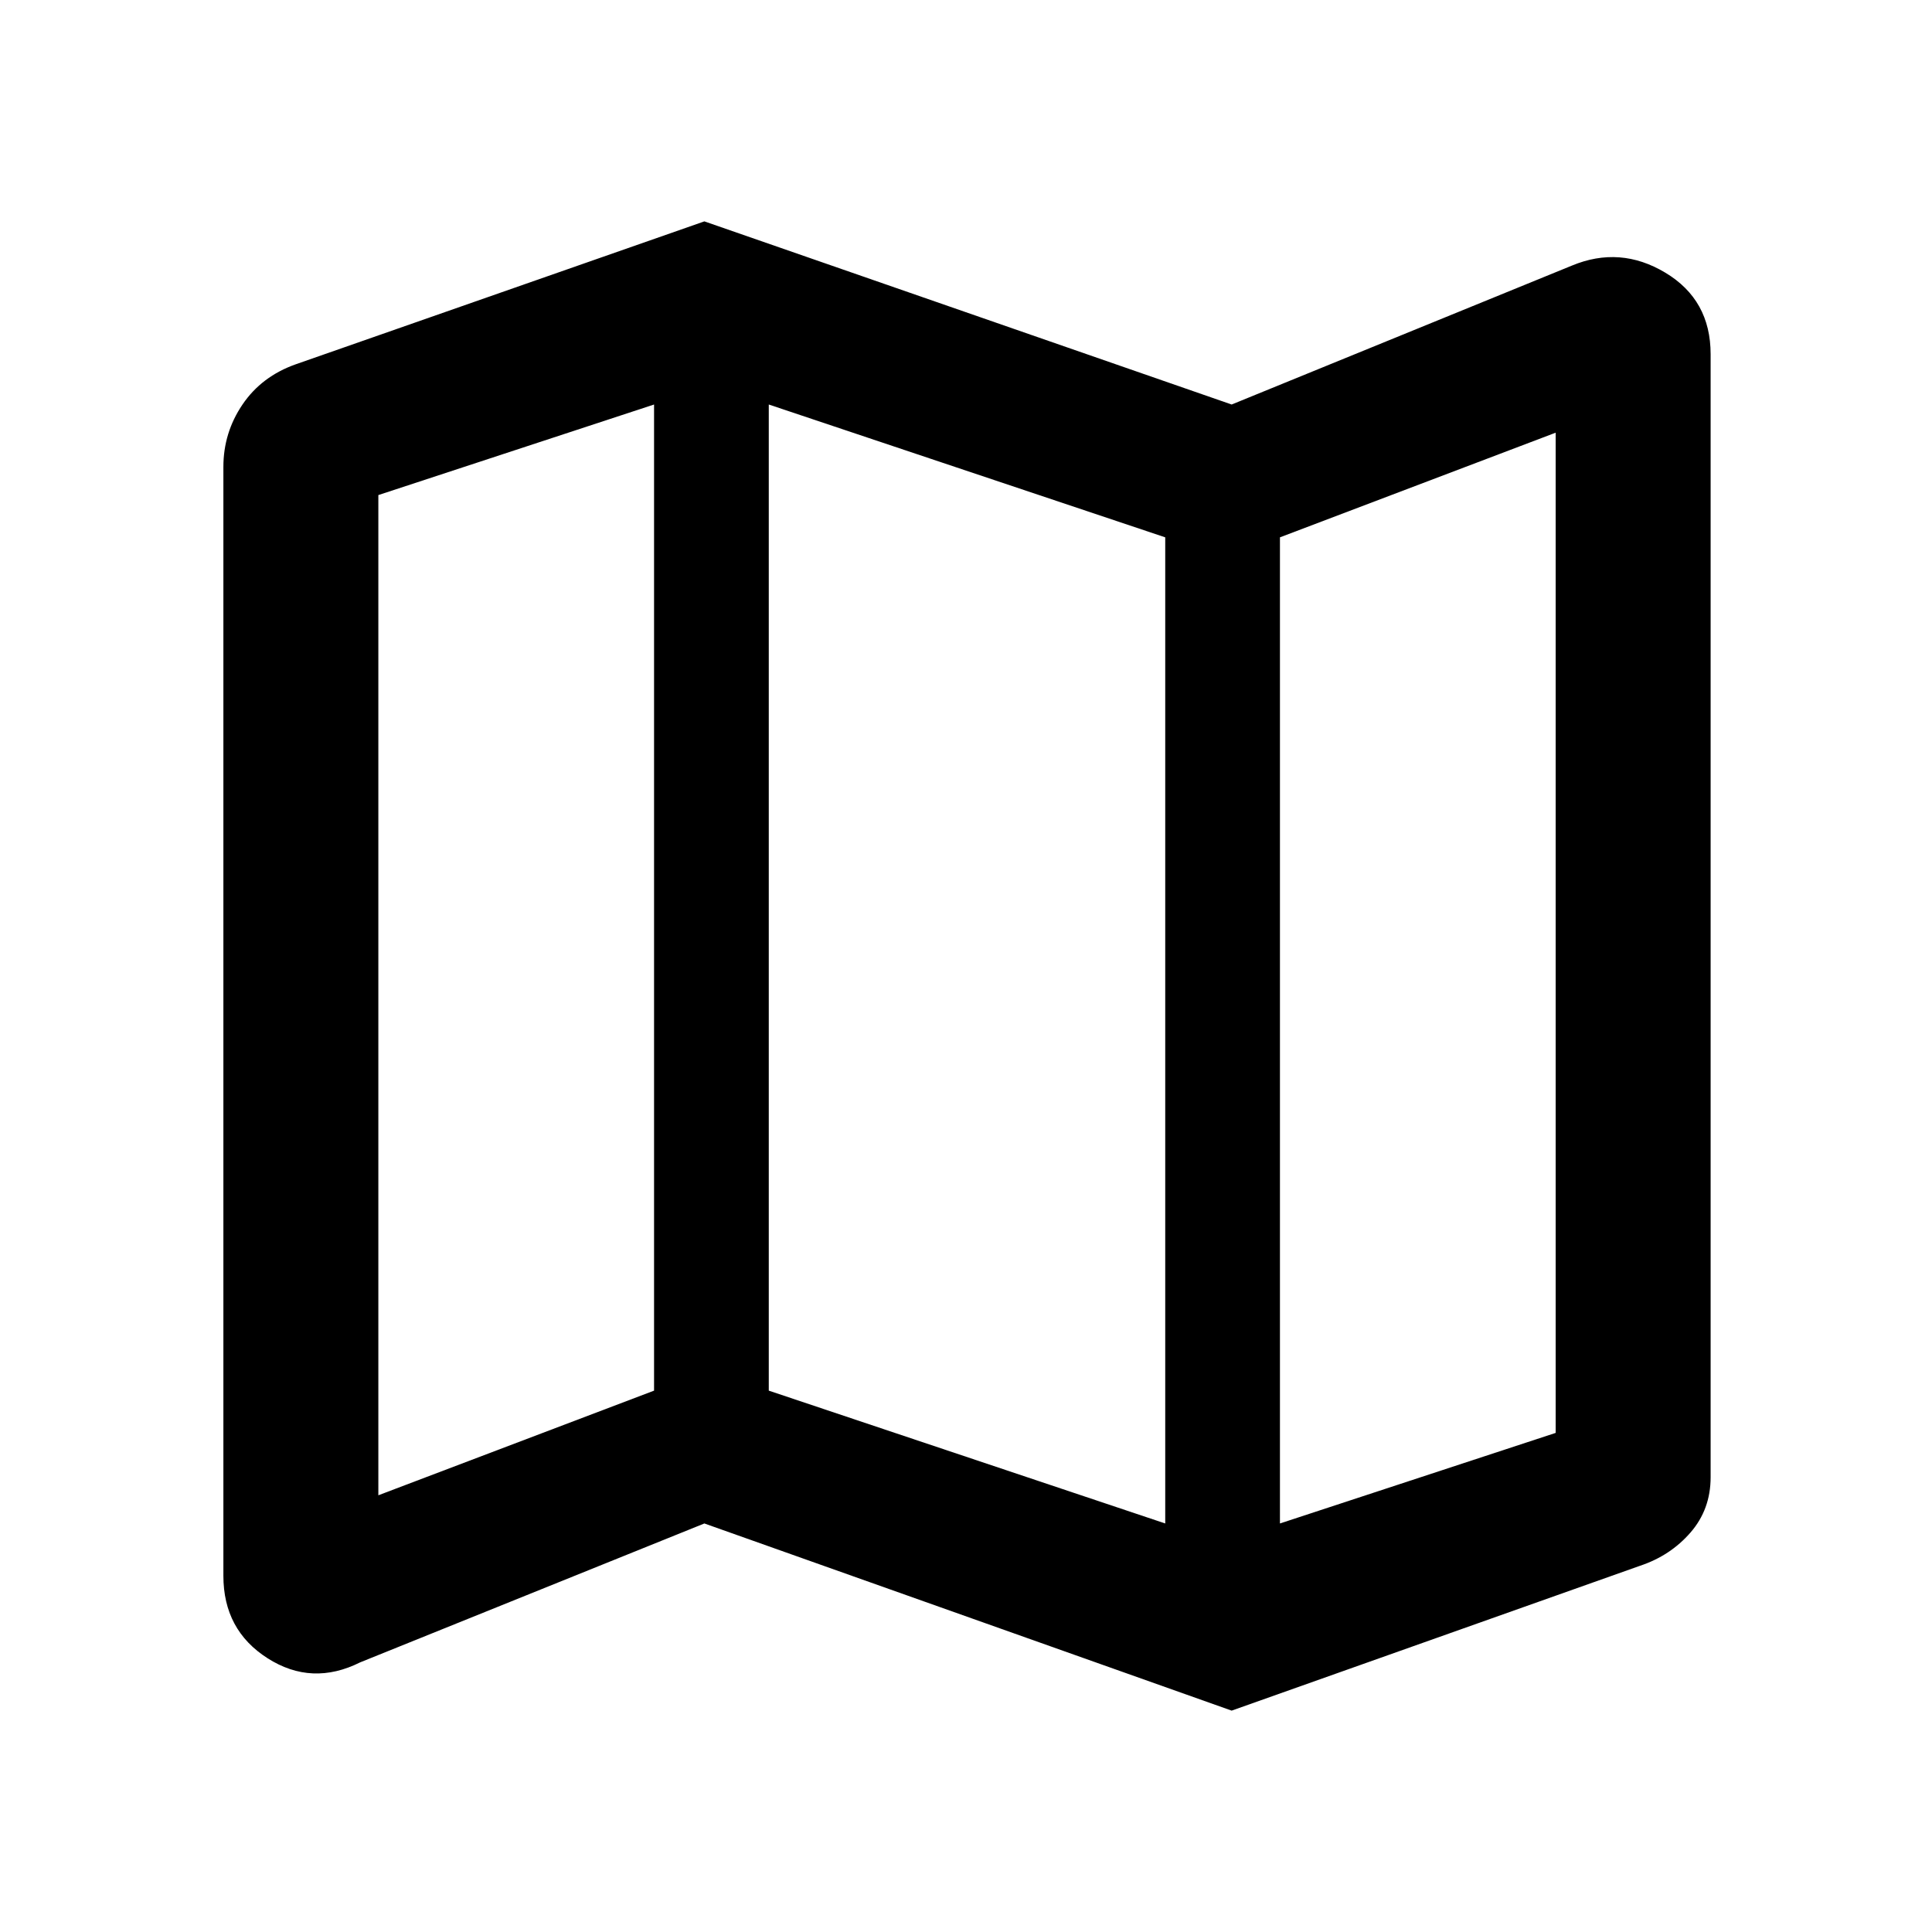<svg xmlns="http://www.w3.org/2000/svg" height="48" width="48"><path d="m30.6 42.5-13.1-4.65-8.55 3.45q-1.2.6-2.3-.1-1.1-.7-1.1-2.05V11.6q0-.85.475-1.55.475-.7 1.325-1L17.5 5.5l13.1 4.55 8.45-3.45q1.2-.5 2.325.175Q42.5 7.45 42.5 8.8v27.9q0 .8-.5 1.375t-1.25.825Zm-1.65-4.65v-24.5l-9.85-3.3v24.5Zm2.85 0 6.85-2.25V10.75l-6.85 2.6Zm-22.4-.7 6.85-2.6v-24.5L9.4 12.3Zm22.4-23.8v24.5Zm-15.55-3.3v24.5Z"/></svg>